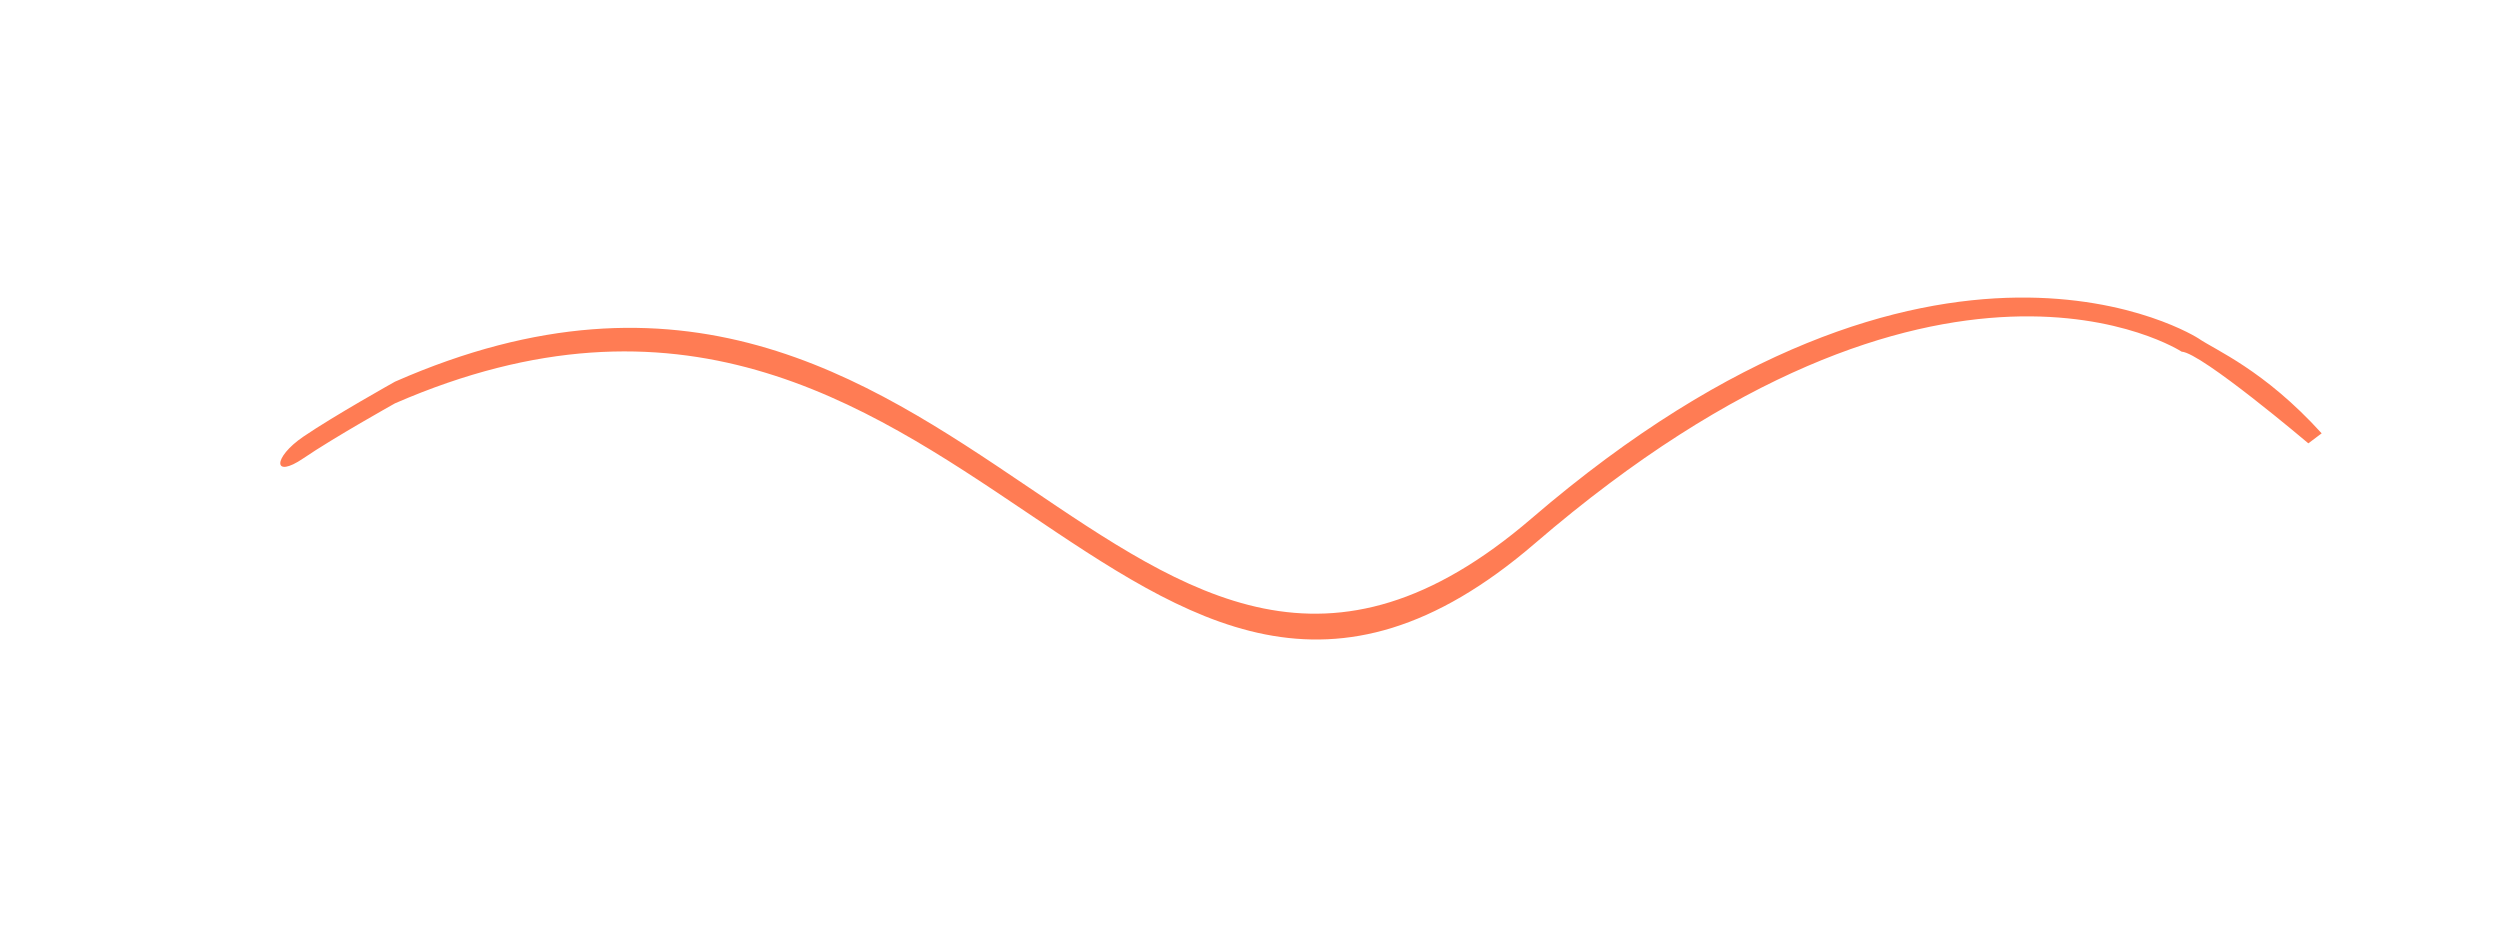 <svg xmlns="http://www.w3.org/2000/svg" width="1500" height="559" viewBox="0 0 1500 559">
  <defs>
    <style>
      .cls-1 {
        fill: #ff7c54;
        fill-rule: evenodd;
      }
    </style>
  </defs>
  <path id="Color_Fill_1" data-name="Color Fill 1" class="cls-1" d="M1309,211s-144.76-94.3-388,115C676.744,536.174,578.748,93.408,237,242c0,0-36.549,20.425-55,33s-18.451-.425,0-13,55-33,55-33C581.537,77.463,675.764,520.1,919,311c243.34-209.186,400-108,400-108,10.07,6.993,39.42,18.885,74,57l-8,6S1320.75,211.562,1309,211Z"/>
</svg>
